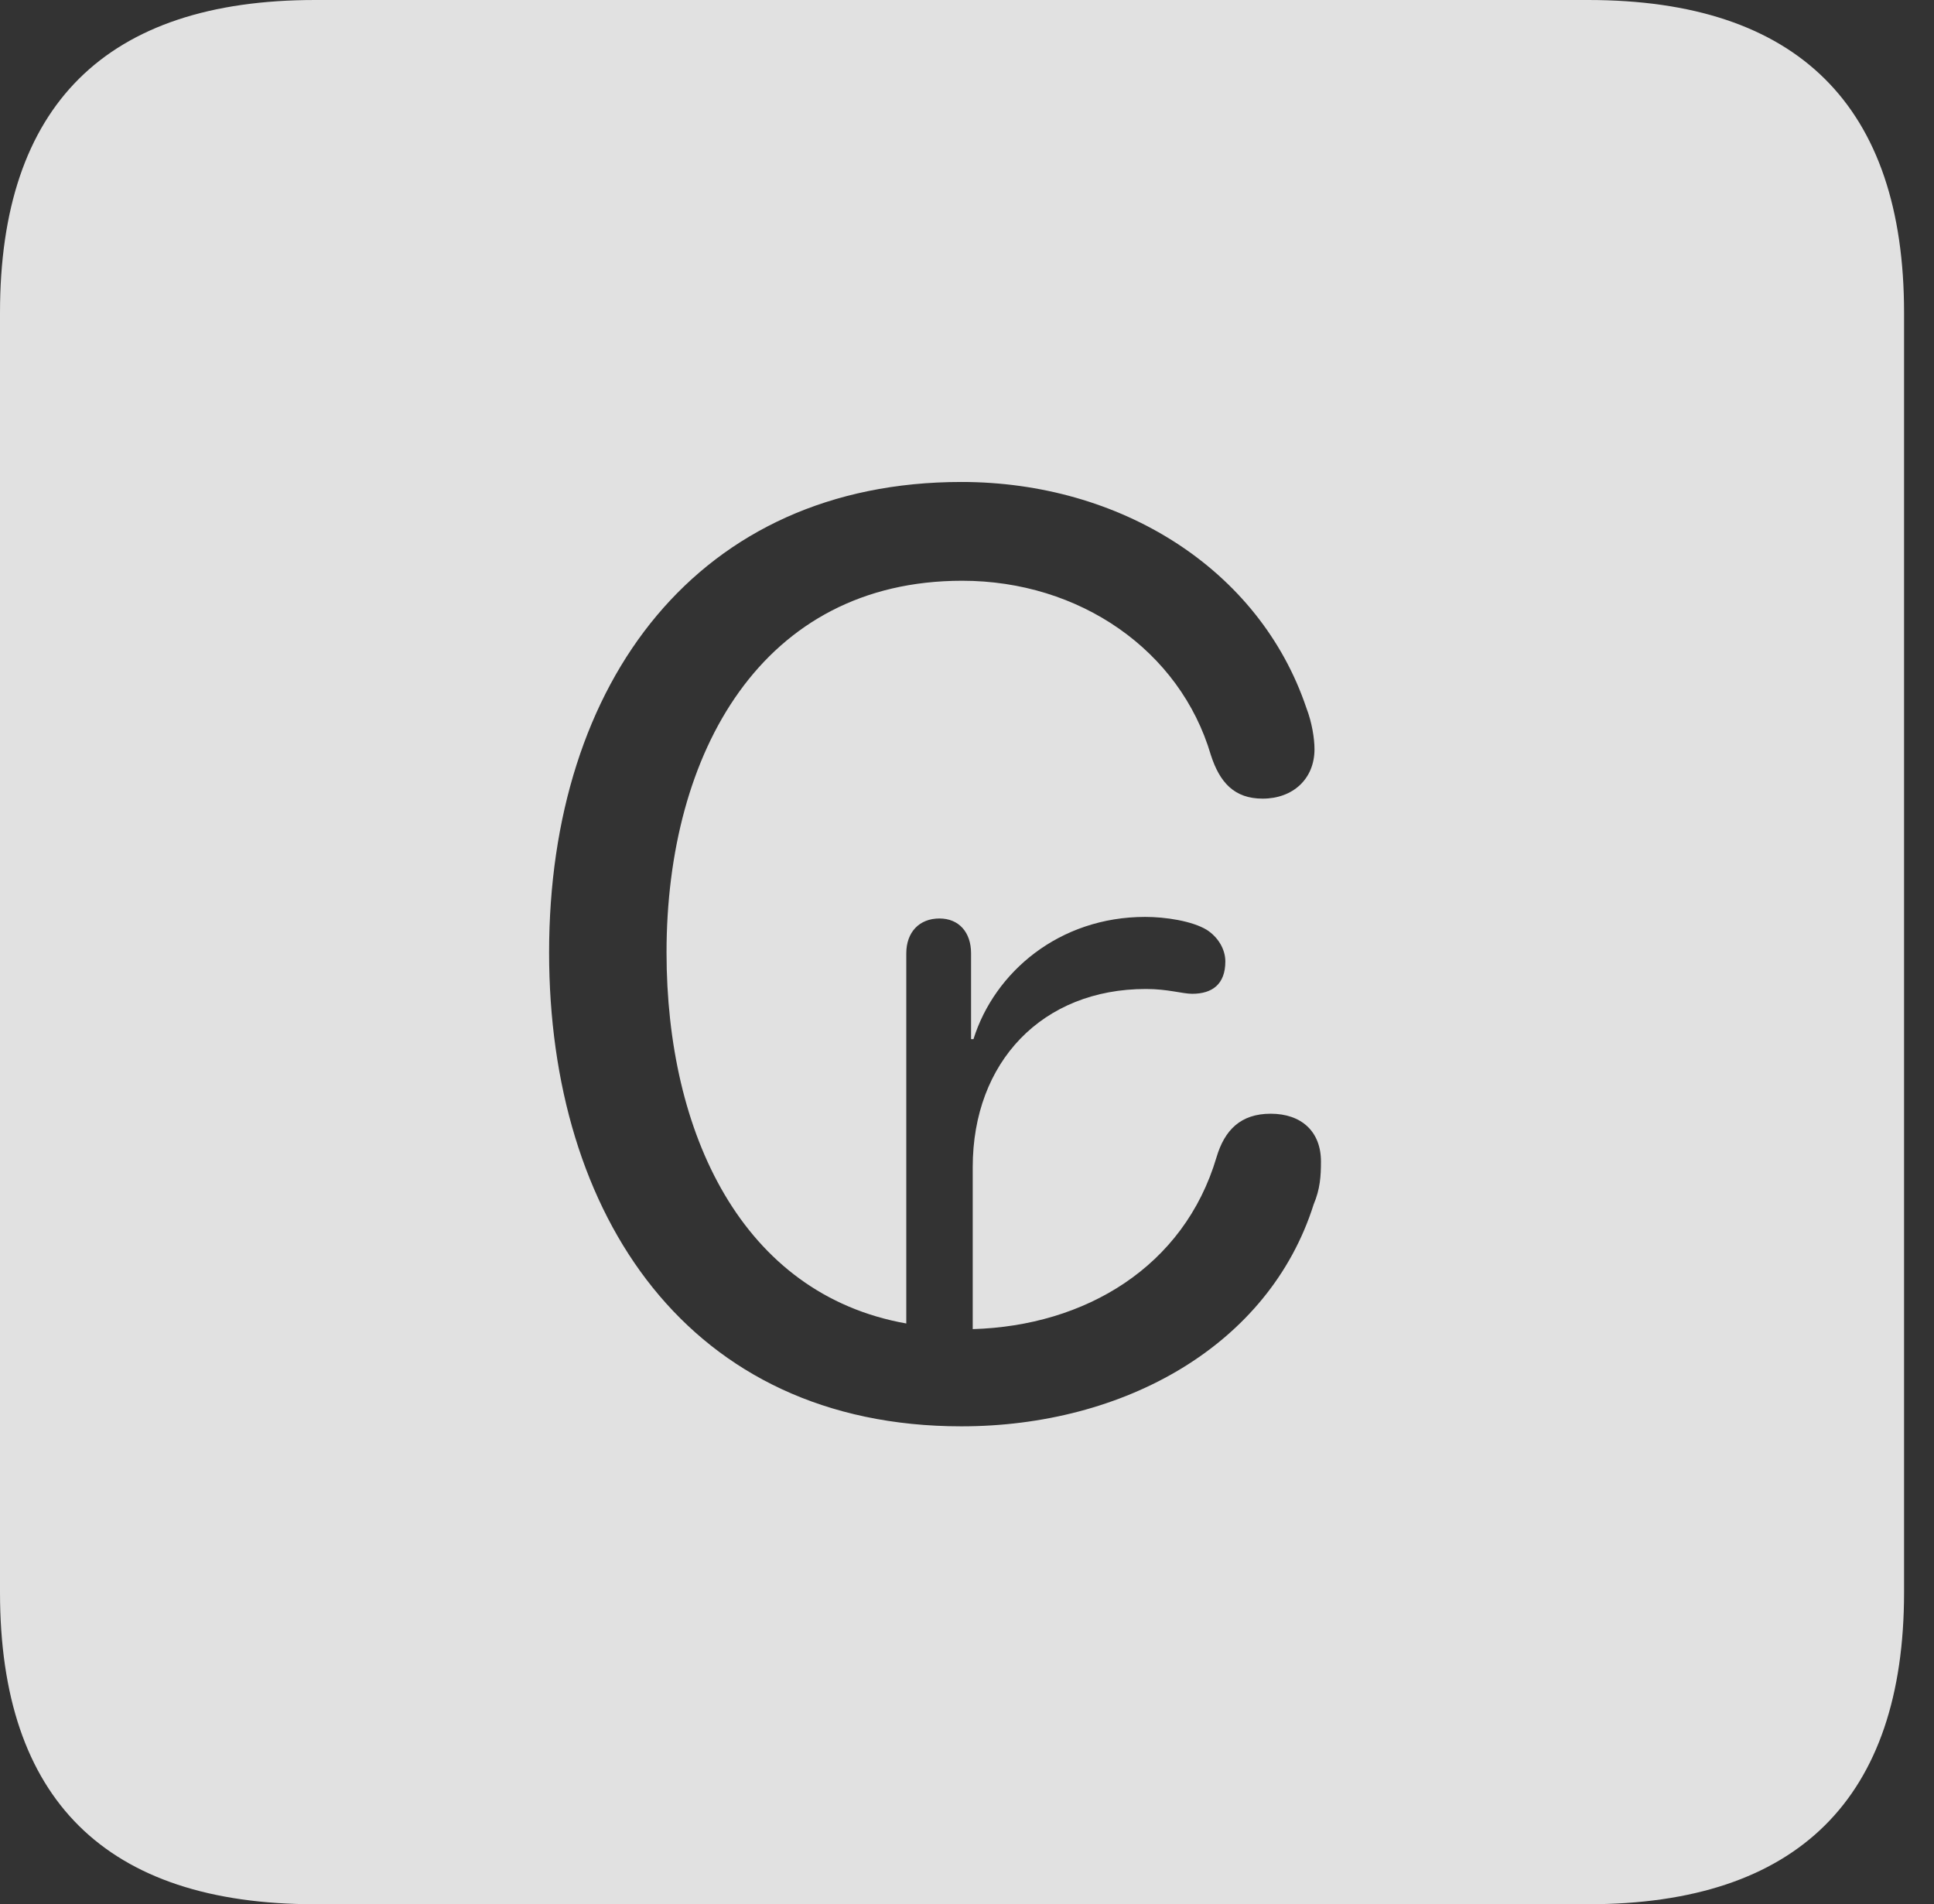 <?xml version="1.0" encoding="UTF-8"?>
<!--Generator: Apple Native CoreSVG 326-->
<!DOCTYPE svg
PUBLIC "-//W3C//DTD SVG 1.1//EN"
       "http://www.w3.org/Graphics/SVG/1.1/DTD/svg11.dtd">
<svg version="1.1" xmlns="http://www.w3.org/2000/svg" xmlns:xlink="http://www.w3.org/1999/xlink" viewBox="0 0 23.32 22.959">
 <rect x="0" y="0" width="23.32" height="22.959" fill="#333333" stroke="none"/>
 <g>
  <rect height="22.959" opacity="0" width="23.32" x="0" y="0"/>
  <path d="M22.959 3.77L22.959 19.199C22.959 21.68 21.68 22.959 19.15 22.959L3.799 22.959C1.279 22.959 0 21.699 0 19.199L0 3.77C0 1.27 1.279 0 3.799 0L19.15 0C21.68 0 22.959 1.279 22.959 3.77ZM6.621 11.484C6.621 14.648 8.301 17.197 11.592 17.197C13.555 17.197 15.303 16.221 15.84 14.521C15.918 14.336 15.928 14.18 15.928 14.004C15.928 13.643 15.693 13.428 15.322 13.428C14.961 13.428 14.766 13.623 14.668 13.955C14.277 15.273 13.086 15.986 11.729 16.025L11.729 14.072C11.729 12.803 12.568 11.924 13.818 11.924C14.082 11.924 14.258 11.982 14.375 11.982C14.619 11.982 14.775 11.865 14.775 11.592C14.775 11.445 14.688 11.299 14.551 11.211C14.375 11.104 14.053 11.055 13.809 11.055C12.773 11.055 11.992 11.719 11.738 12.529L11.709 12.529L11.709 11.494C11.709 11.24 11.562 11.074 11.328 11.074C11.084 11.074 10.928 11.24 10.928 11.494L10.928 15.957C8.945 15.605 8.037 13.662 8.037 11.484C8.037 9.072 9.189 7.002 11.602 7.002C13.018 7.002 14.229 7.842 14.6 9.102C14.707 9.434 14.883 9.629 15.225 9.629C15.586 9.629 15.85 9.395 15.85 9.033C15.85 8.906 15.82 8.711 15.752 8.535C15.185 6.855 13.506 5.811 11.592 5.811C8.428 5.811 6.621 8.213 6.621 11.484Z" fill="white" fill-opacity="0.85"/>
 </g>
</svg>
